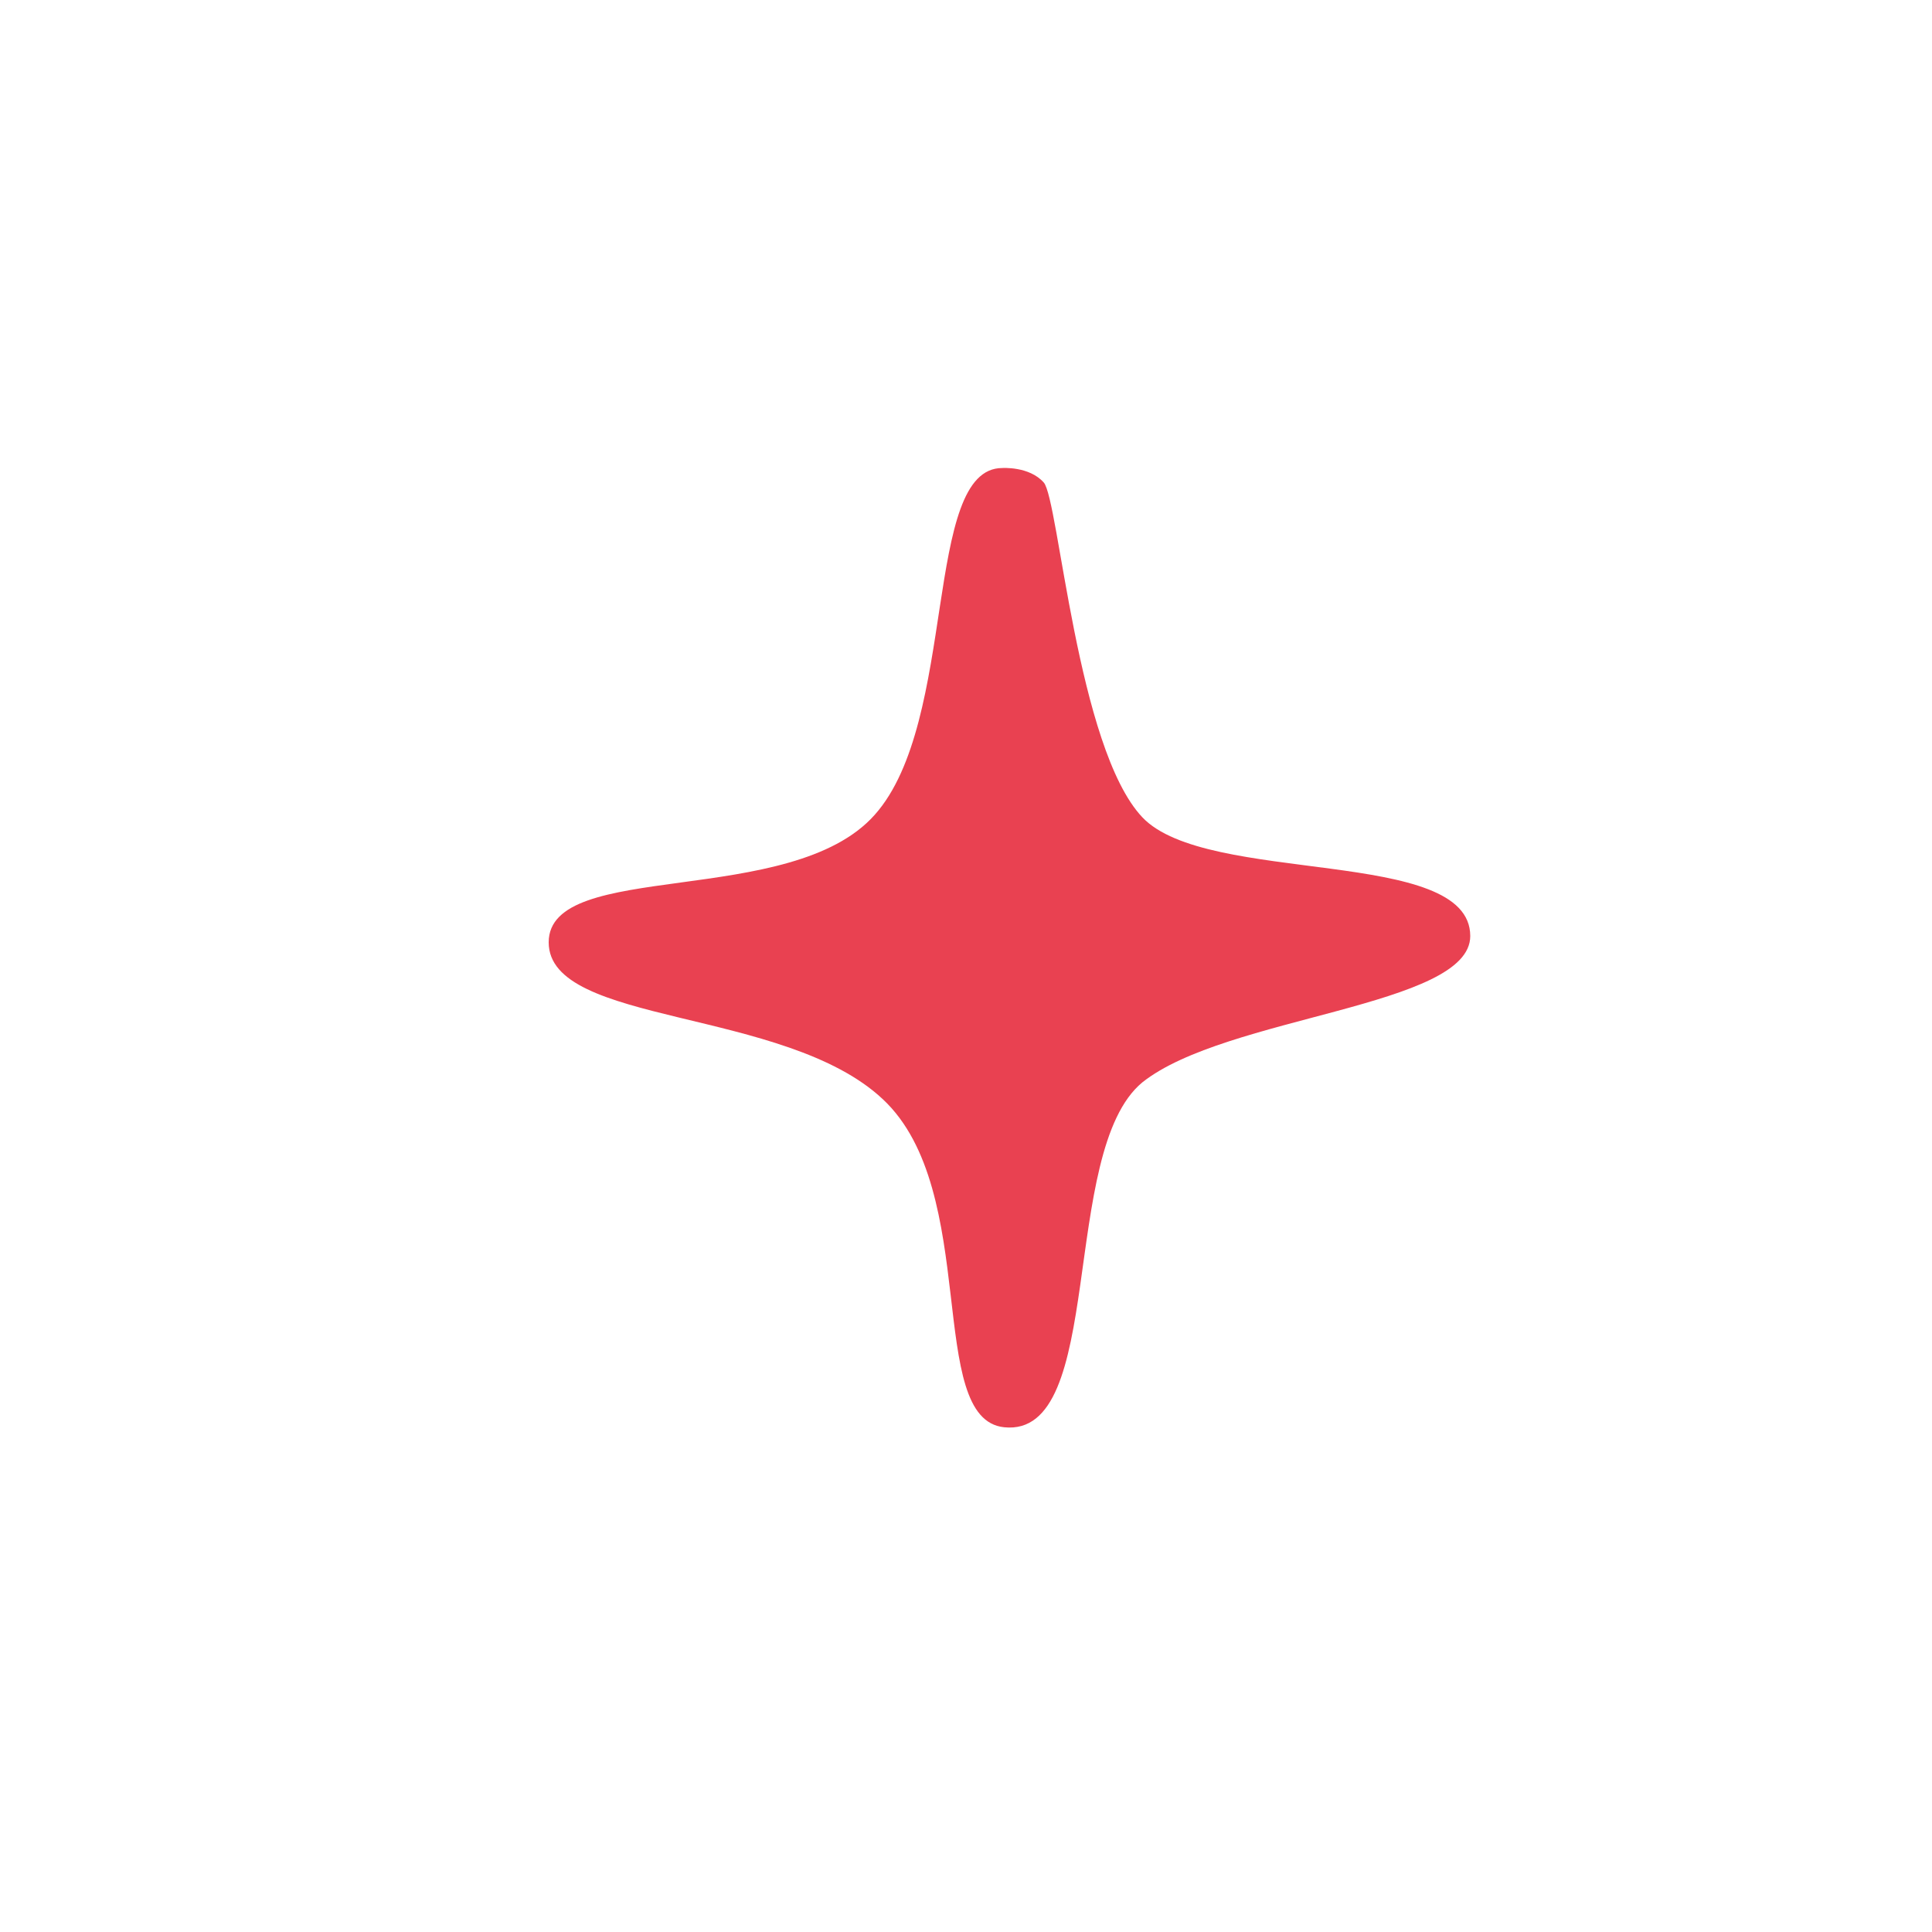 ﻿<?xml version="1.0" encoding="utf-8"?>
<svg version="1.1" xmlns:xlink="http://www.w3.org/1999/xlink" width="4px" height="4px" xmlns="http://www.w3.org/2000/svg">
  <g transform="matrix(1 0 0 1 -31 -7 )">
    <path d="M 1.811 1.687  C 1.984 1.493  1.91 0.969  2.075 0.969  C 2.075 0.969  2.131 0.965  2.161 0.999  C 2.192 1.034  2.23 1.549  2.365 1.692  C 2.499 1.834  3.044 1.752  3.044 1.938  C 3.044 2.085  2.538 2.103  2.365 2.241  C 2.192 2.384  2.291 2.977  2.079 2.955  C 1.915 2.938  2.031 2.466  1.828 2.276  C 1.625 2.085  1.136 2.124  1.136 1.951  C 1.136 1.778  1.638 1.882  1.811 1.687  Z " fill-rule="nonzero" fill="#e94151" stroke="none" transform="matrix(1 0 0 1 31 7 )" />
  </g>
</svg>